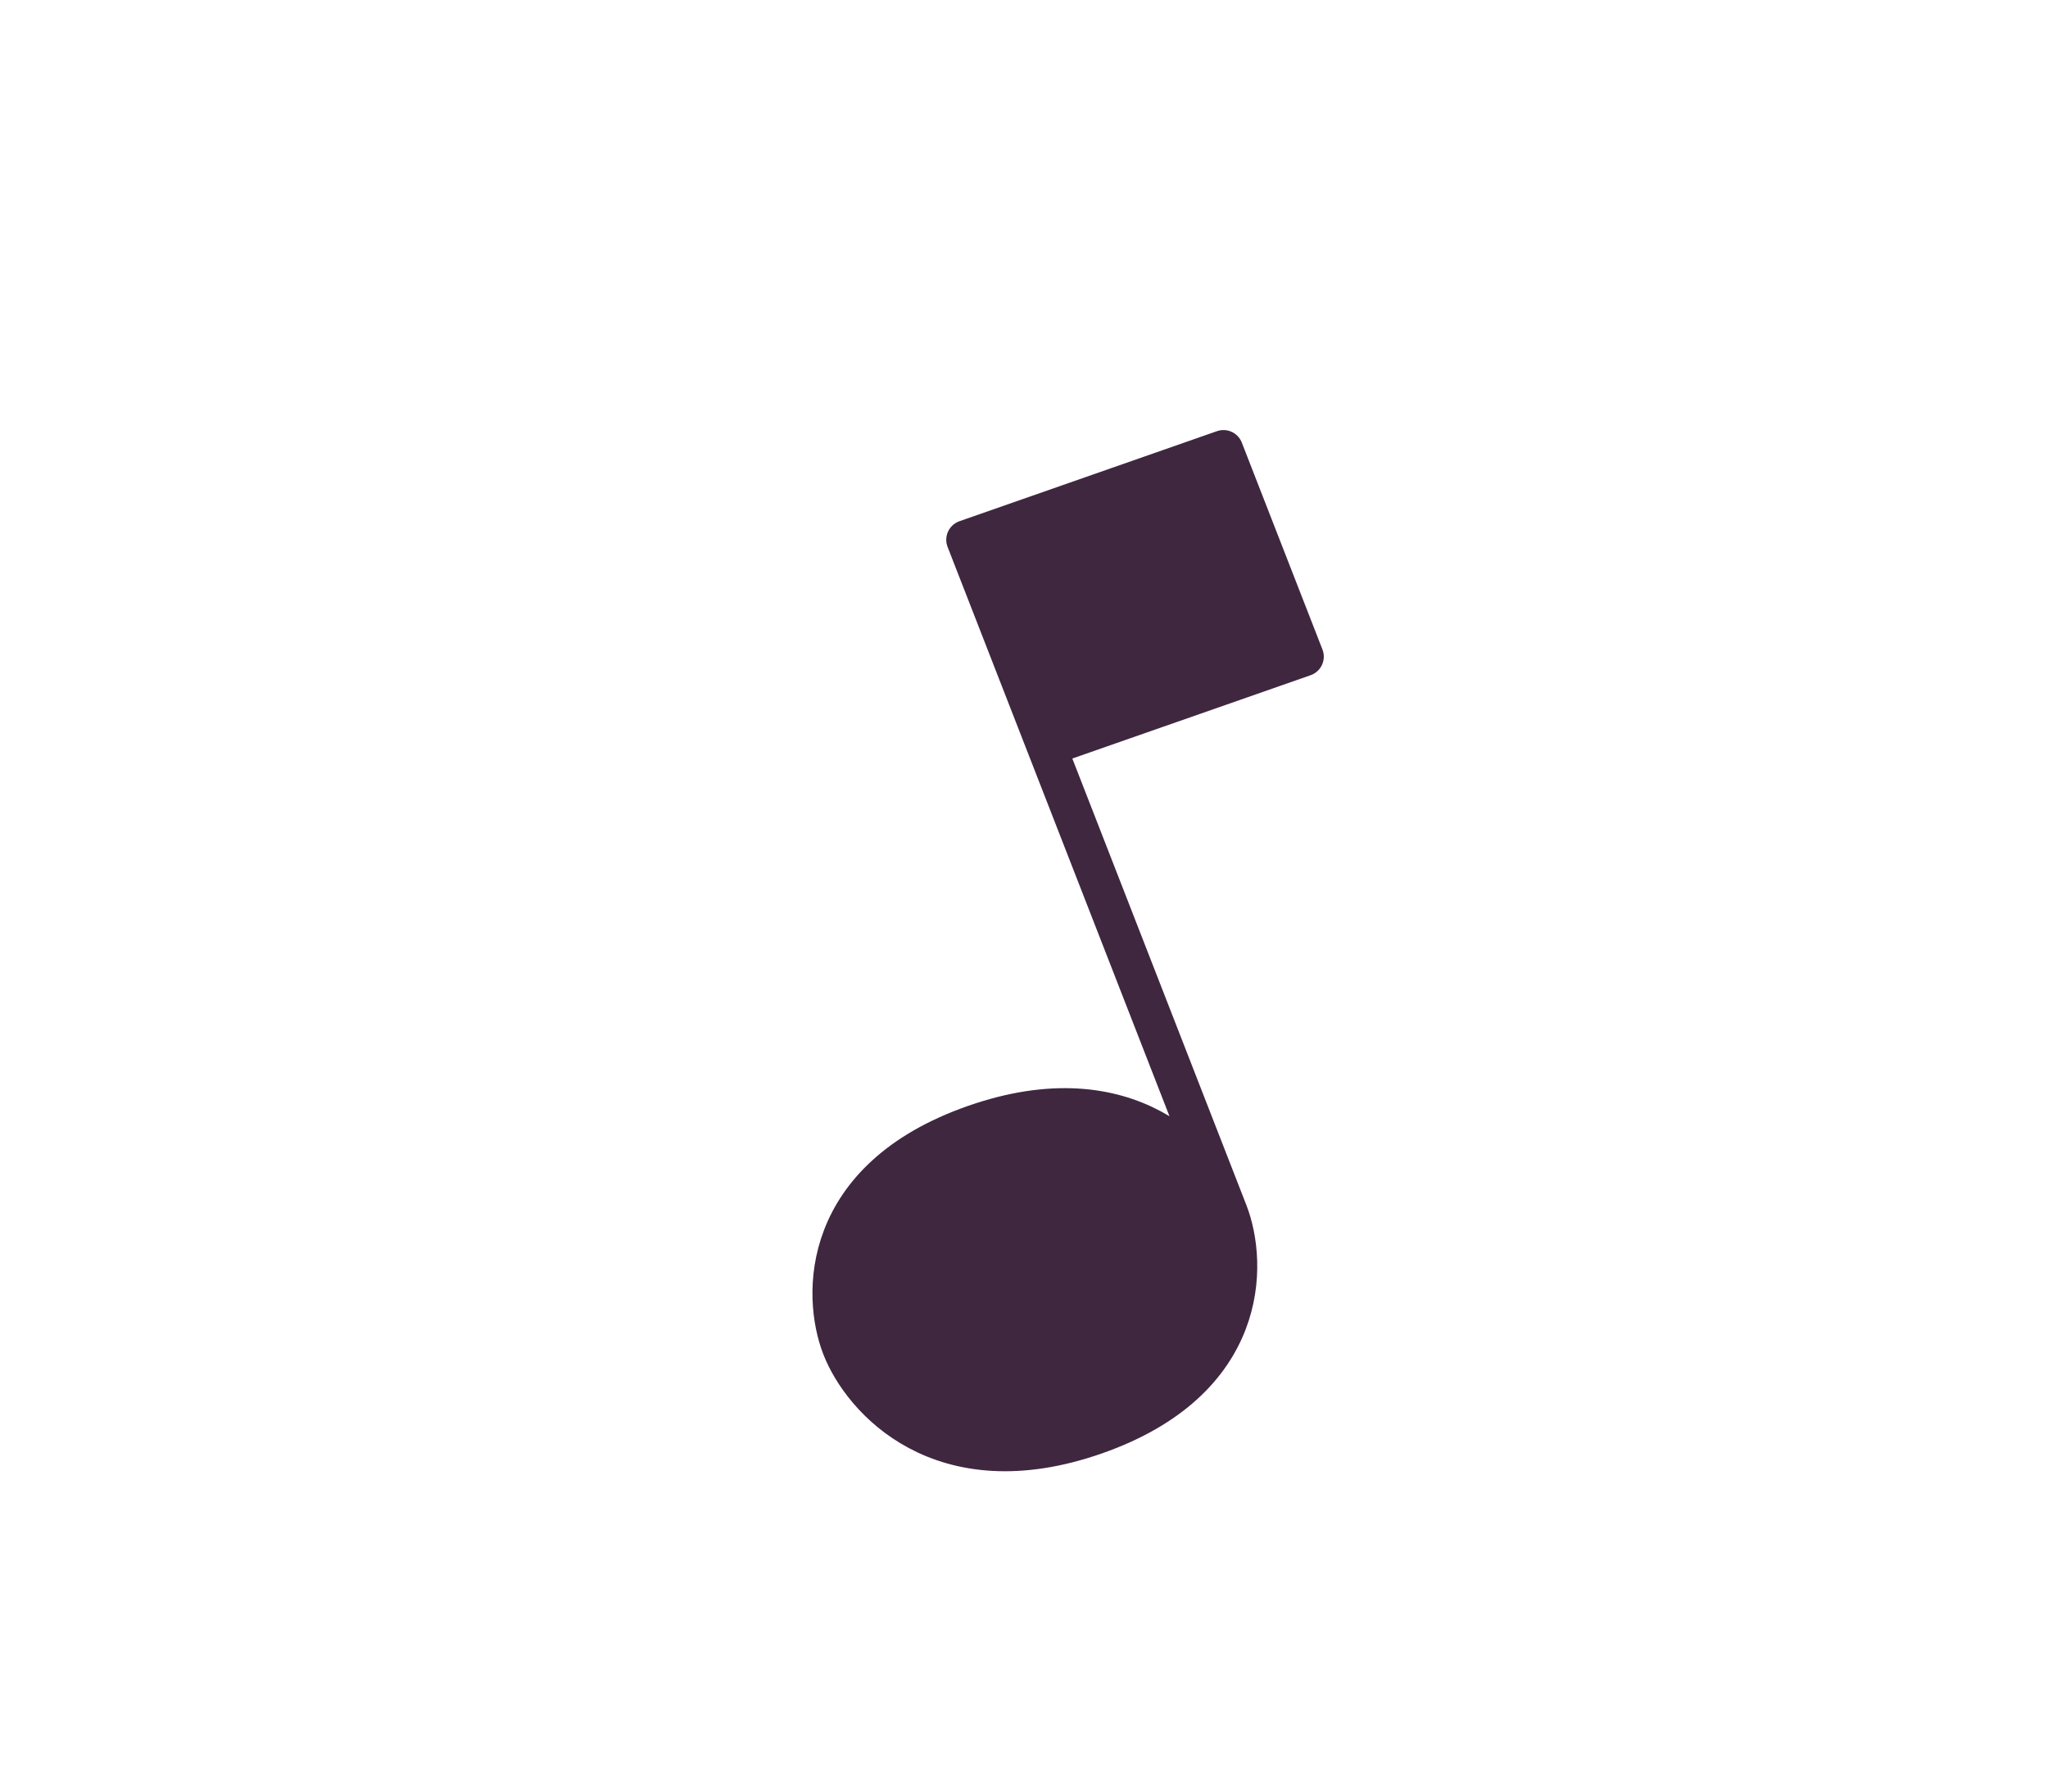 <svg width="104" height="91" viewBox="0 0 104 91" fill="none" xmlns="http://www.w3.org/2000/svg">
<g filter="url(#filter0_d_632_2567)">
<path d="M47.052 23.418L60.129 18.844L64.224 29.352L51.147 33.926L60.359 57.569C61.383 60.196 61.468 66.136 53.622 68.881C45.776 71.625 41.767 67.057 40.743 64.43C39.72 61.803 39.634 55.863 47.48 53.119C55.327 50.374 59.336 54.942 60.359 57.569L47.052 23.418Z" fill="#3F2740"/>
<path d="M60.359 57.569L51.147 33.926L60.359 57.569ZM60.359 57.569C61.383 60.196 61.468 66.136 53.622 68.881C45.776 71.625 41.767 67.057 40.743 64.43C39.72 61.803 39.634 55.863 47.48 53.119C55.327 50.374 59.336 54.942 60.359 57.569ZM51.147 33.926L47.052 23.418L60.129 18.844L64.224 29.352L51.147 33.926Z" stroke="#3F2740" stroke-width="2" stroke-linecap="round" stroke-linejoin="round"/>
</g>
<defs>
<filter id="filter0_d_632_2567" x="-1.543" y="0.331" width="111.03" height="98.493" filterUnits="userSpaceOnUse" color-interpolation-filters="sRGB">
<feFlood flood-opacity="0" result="BackgroundImageFix"/>
<feColorMatrix in="SourceAlpha" type="matrix" values="0 0 0 0 0 0 0 0 0 0 0 0 0 0 0 0 0 0 127 0" result="hardAlpha"/>
<feOffset dx="2" dy="4"/>
<feGaussianBlur stdDeviation="2"/>
<feComposite in2="hardAlpha" operator="out"/>
<feColorMatrix type="matrix" values="0 0 0 0 0 0 0 0 0 0 0 0 0 0 0 0 0 0 0.25 0"/>
<feBlend mode="normal" in2="BackgroundImageFix" result="effect1_dropShadow_632_2567"/>
<feBlend mode="normal" in="SourceGraphic" in2="effect1_dropShadow_632_2567" result="shape"/>
</filter>
</defs>
</svg>
